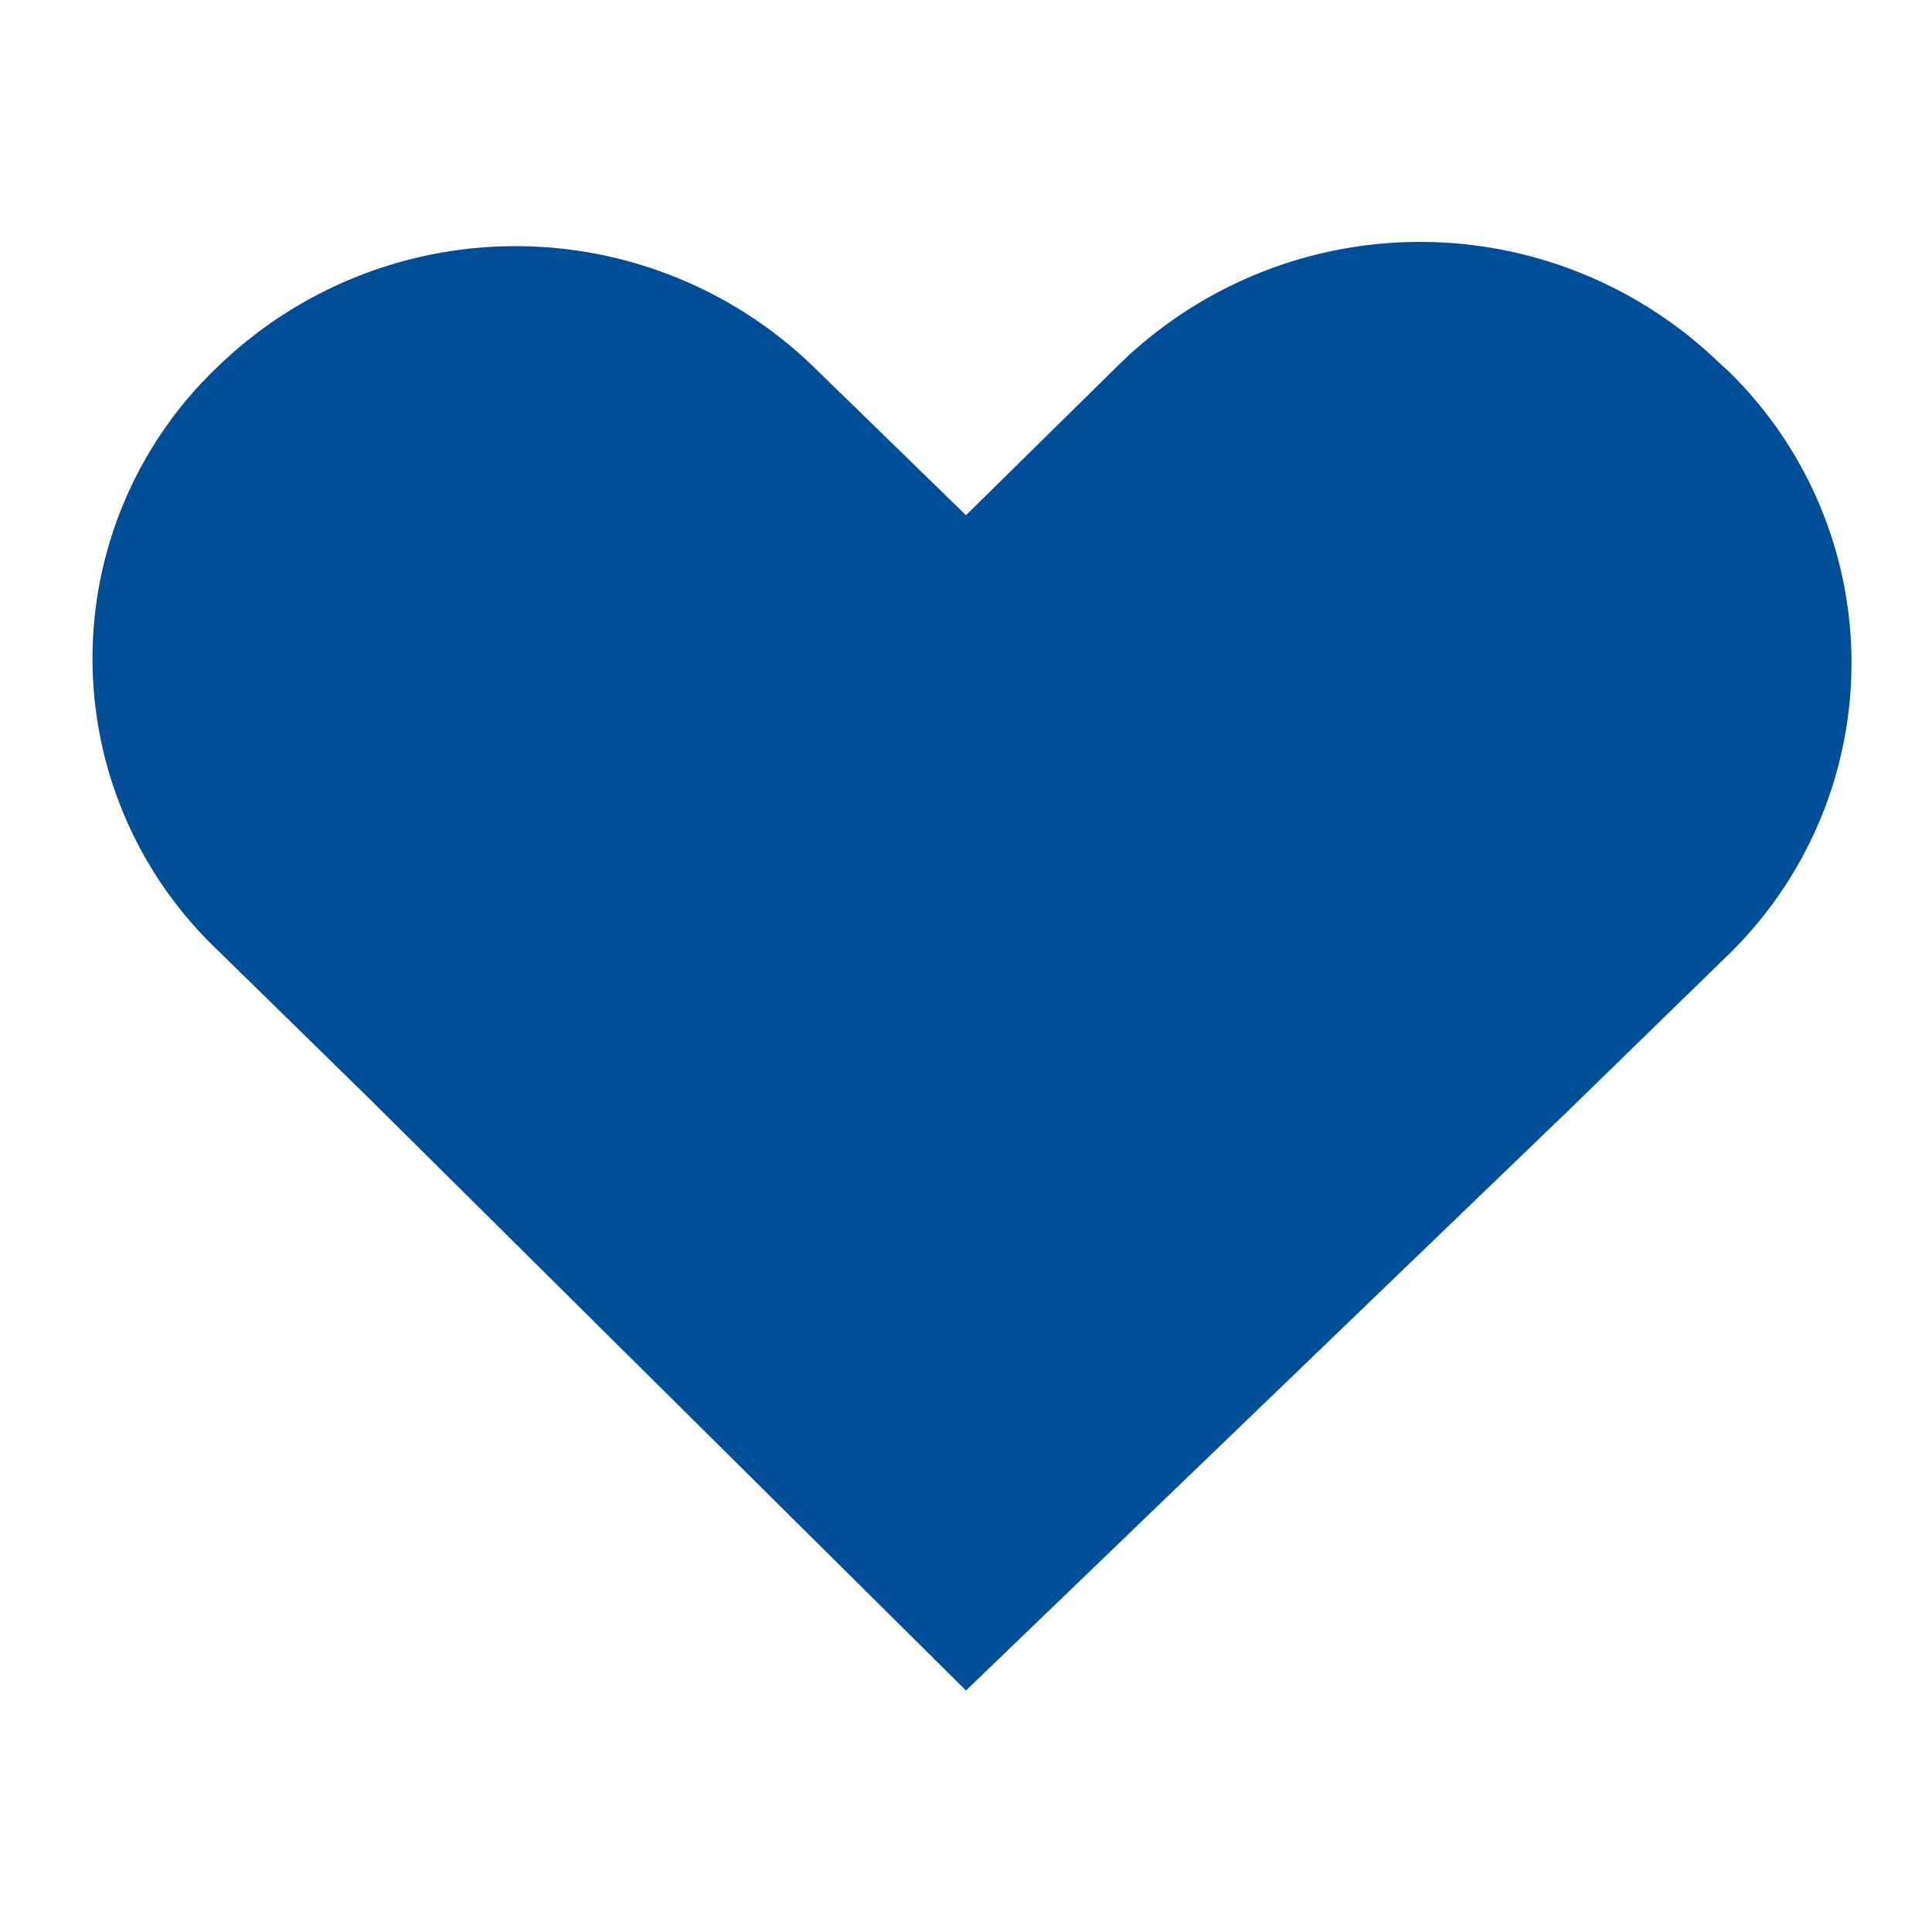 <svg id="Layer_1" data-name="Layer 1" xmlns="http://www.w3.org/2000/svg" viewBox="0 0 24 24"><defs><style>.cls-1{fill:#004e98;}</style></defs><title>heart</title><path class="cls-1" d="M21.46,4.6l-.1-.09a5.35,5.35,0,0,0-7.44,0L12,6.4,10.11,4.56a5.32,5.32,0,0,0-7.41,0,5,5,0,0,0,0,7.24l1.88,1.84L12,21l7.52-7.24h0l1.94-1.89A5.06,5.06,0,0,0,21.46,4.6Z"/></svg>